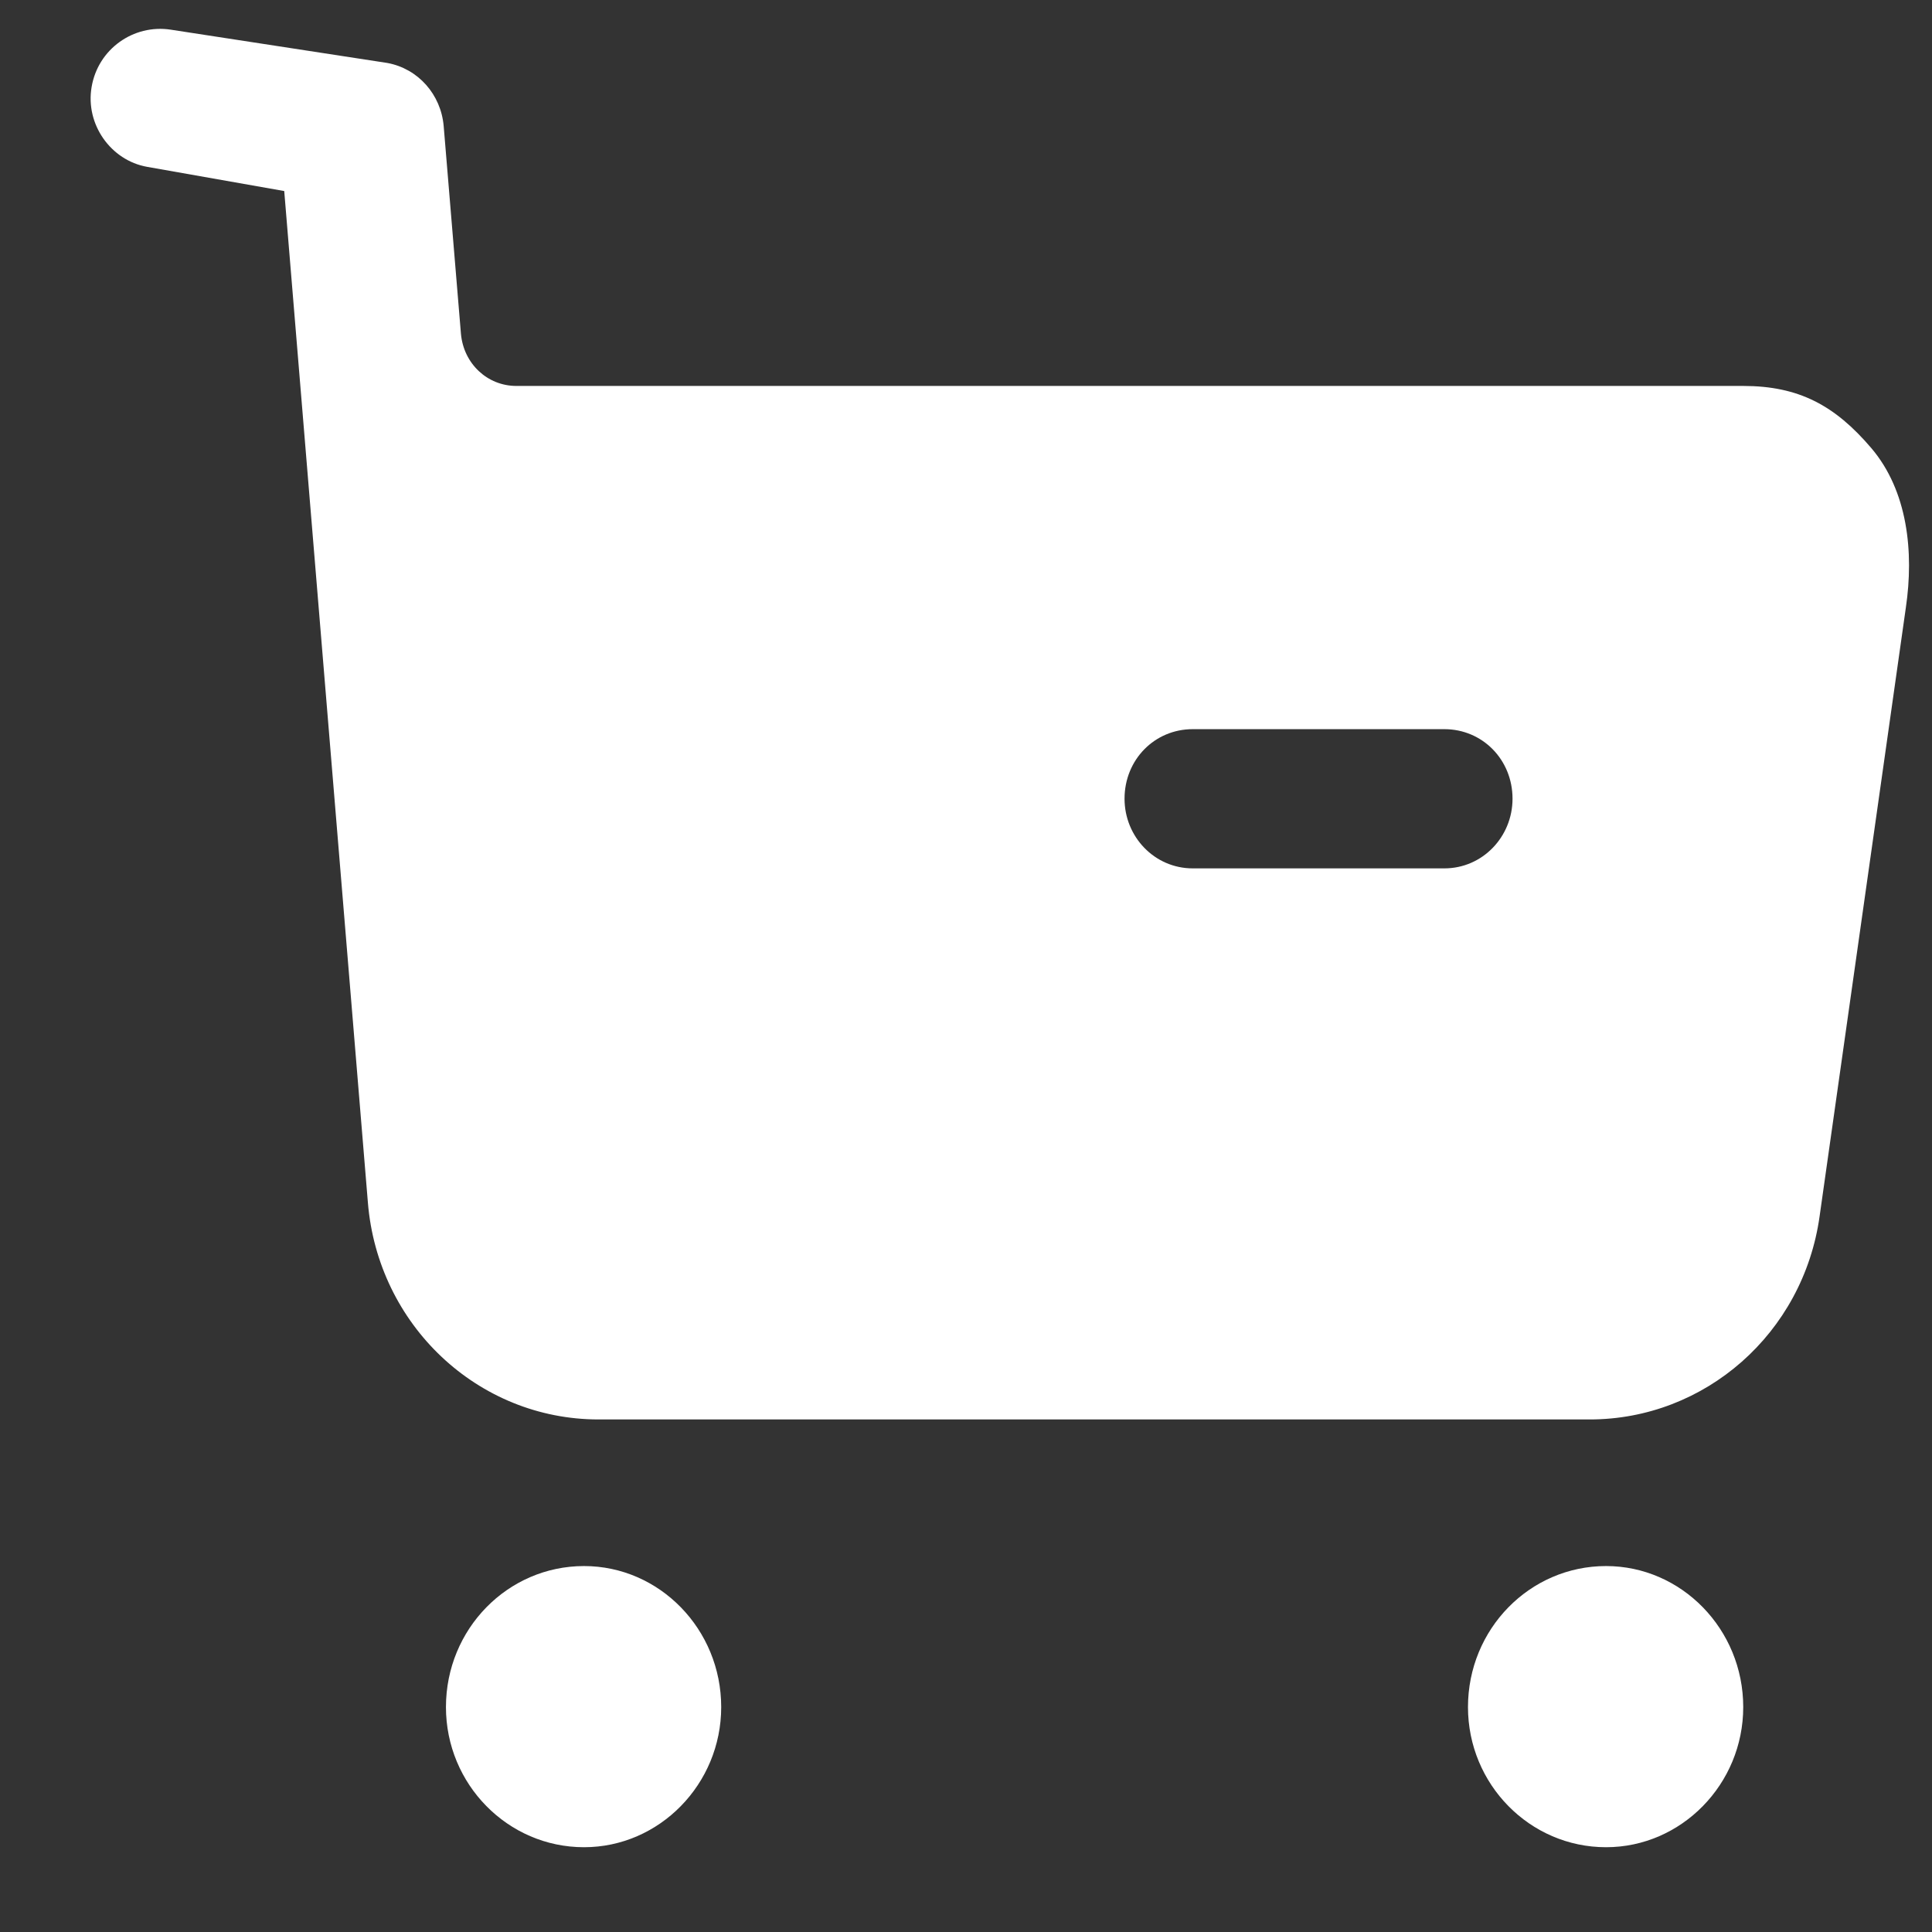 <svg width="17" height="17" viewBox="0 0 17 17" fill="none" xmlns="http://www.w3.org/2000/svg">
<rect x="0" y="0" width="17" height="17" fill="#333333" stroke="none"/>
<path d="M5.139 13.78C5.802 13.78 6.346 14.335 6.346 15.021C6.346 15.699 5.802 16.254 5.139 16.254C4.467 16.254 3.924 15.699 3.924 15.021C3.924 14.335 4.467 13.78 5.139 13.78ZM14.132 13.78C14.795 13.78 15.339 14.335 15.339 15.021C15.339 15.699 14.795 16.254 14.132 16.254C13.46 16.254 12.917 15.699 12.917 15.021C12.917 14.335 13.46 13.78 14.132 13.78ZM1.42 0.254L1.502 0.261L3.408 0.554C3.68 0.604 3.88 0.832 3.904 1.109L4.056 2.938C4.08 3.2 4.288 3.396 4.544 3.396H15.339C15.827 3.396 16.146 3.567 16.466 3.943C16.786 4.319 16.842 4.857 16.77 5.346L16.011 10.702C15.867 11.732 15.003 12.49 13.988 12.49H5.267C4.204 12.49 3.324 11.658 3.237 10.58L2.501 1.681L1.294 1.468C0.974 1.411 0.75 1.093 0.806 0.766C0.862 0.432 1.174 0.211 1.502 0.261L1.42 0.254ZM12.709 6.416H10.495C10.159 6.416 9.895 6.685 9.895 7.028C9.895 7.363 10.159 7.641 10.495 7.641H12.709C13.045 7.641 13.309 7.363 13.309 7.028C13.309 6.685 13.045 6.416 12.709 6.416Z" fill="white"/>
</svg>
